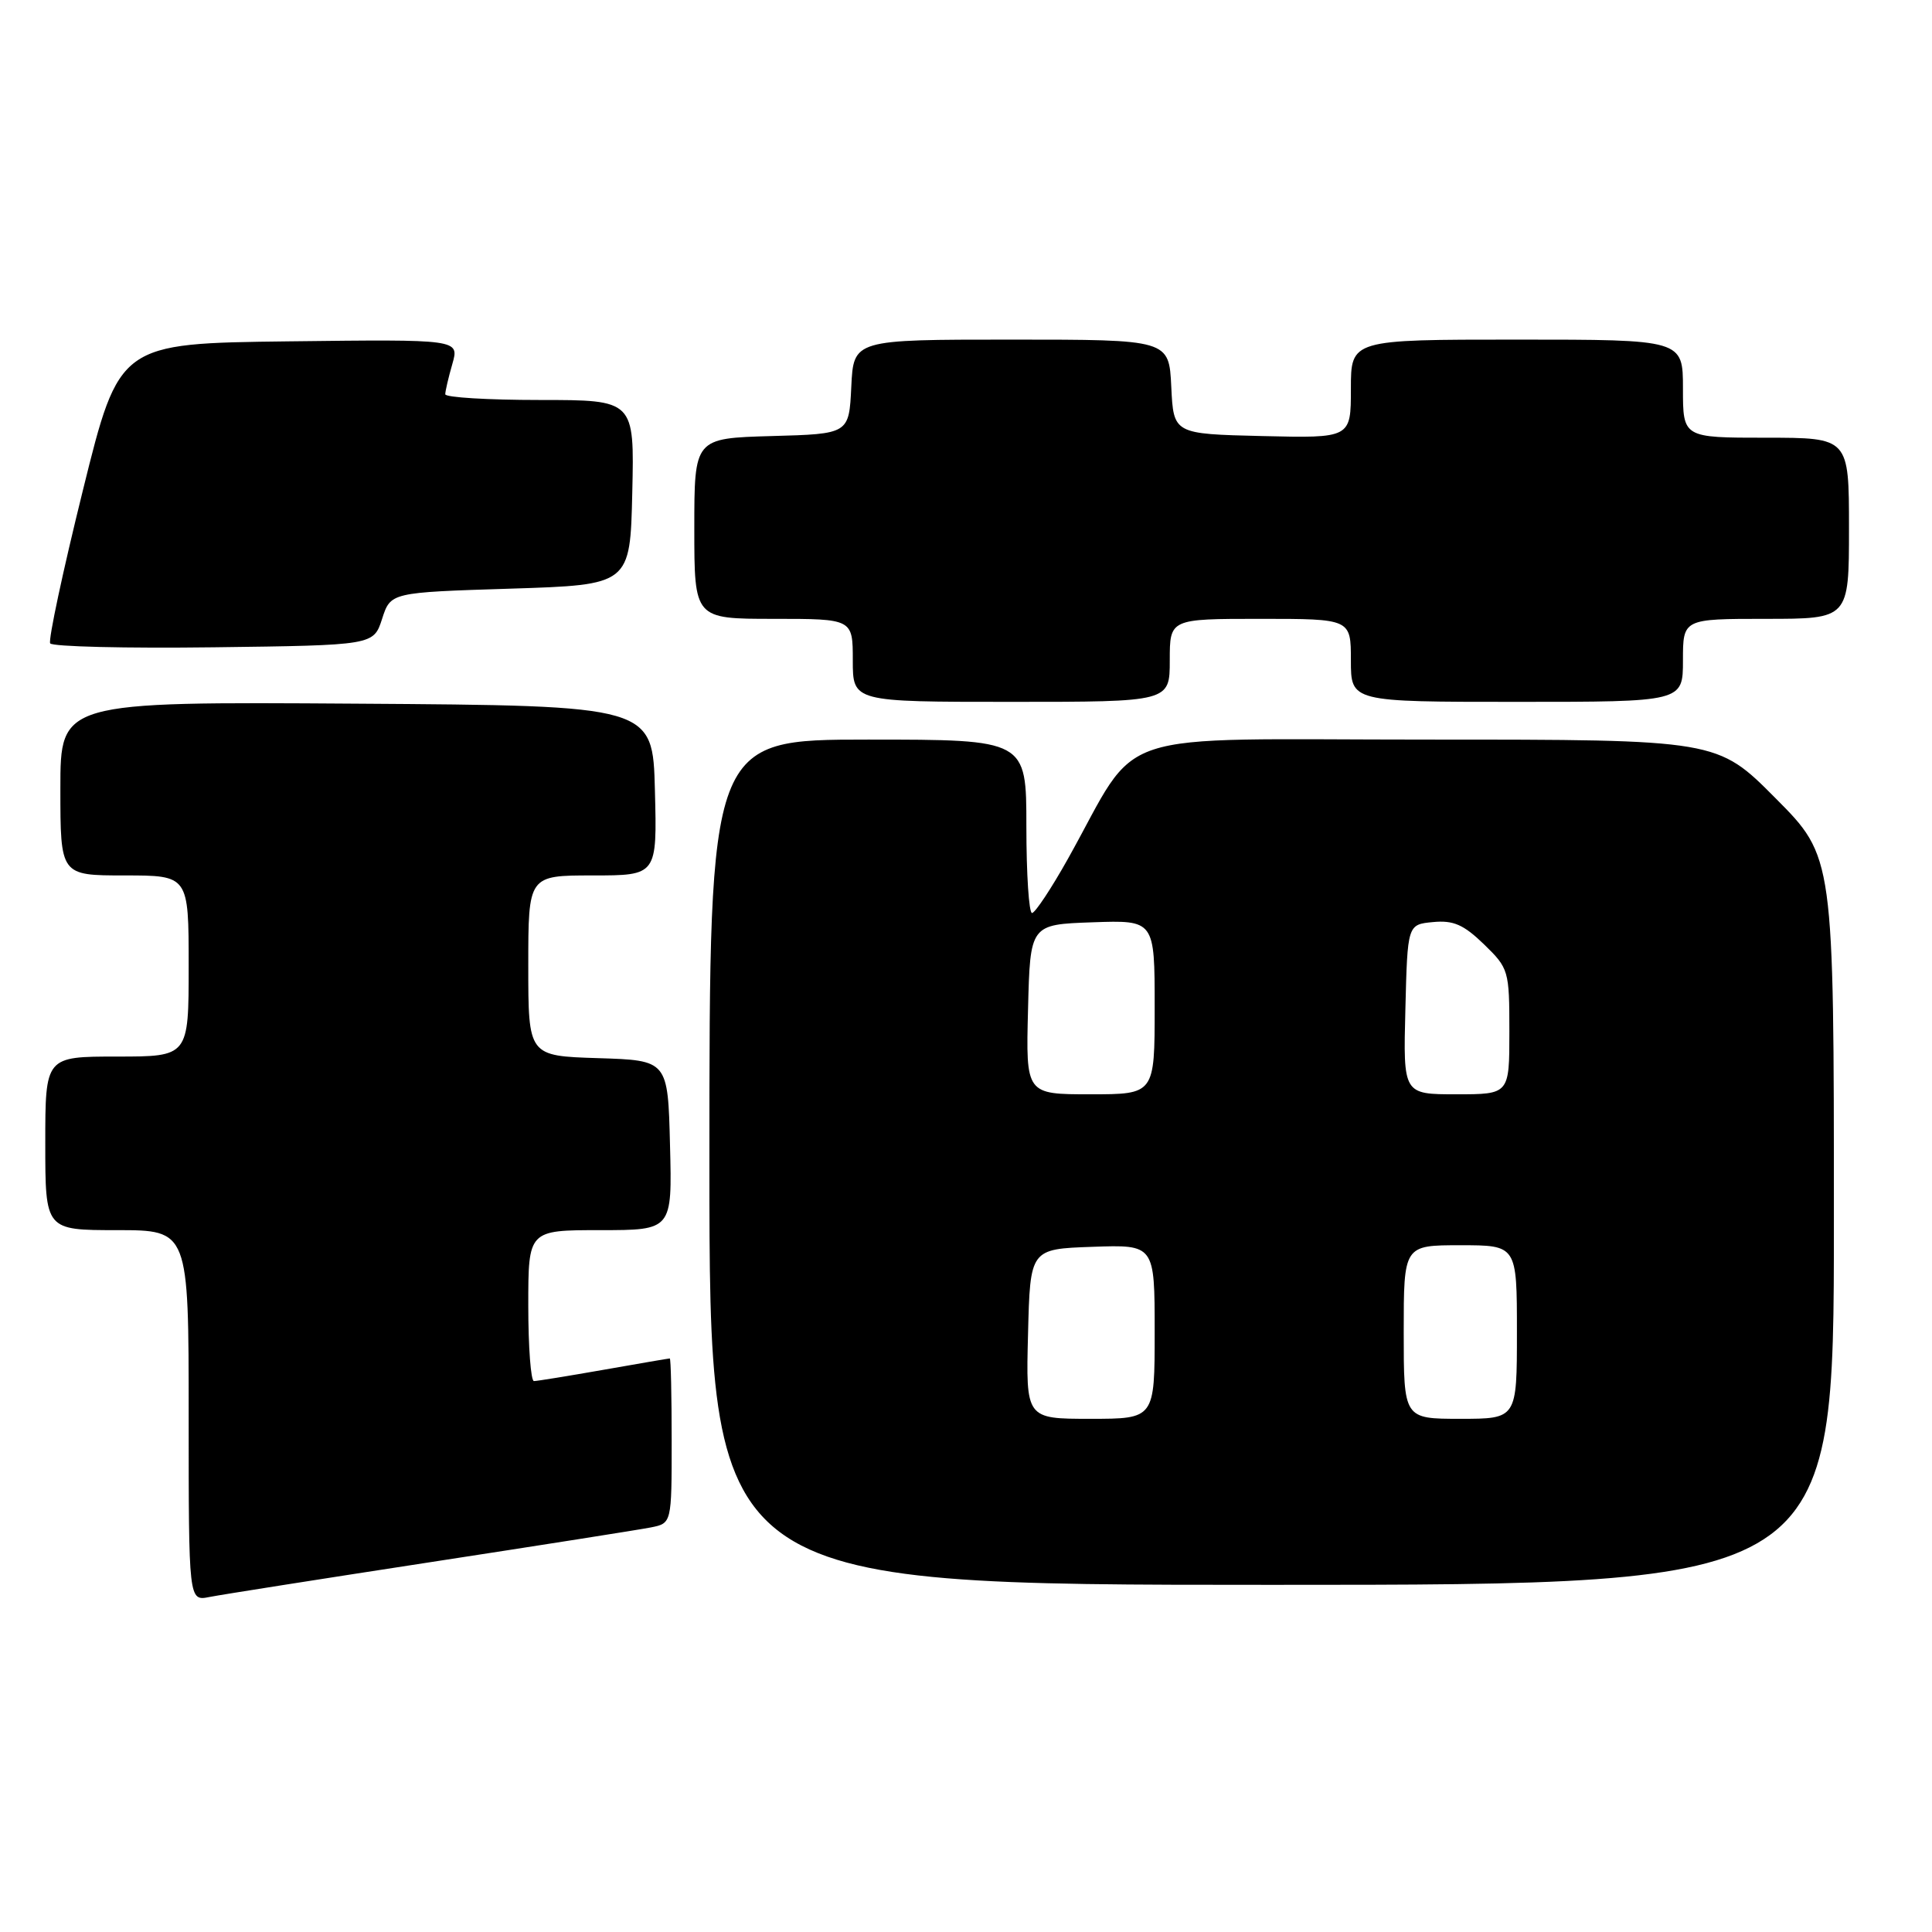 <?xml version="1.0" encoding="UTF-8" standalone="no"?>
<!DOCTYPE svg PUBLIC "-//W3C//DTD SVG 1.1//EN" "http://www.w3.org/Graphics/SVG/1.1/DTD/svg11.dtd" >
<svg xmlns="http://www.w3.org/2000/svg" xmlns:xlink="http://www.w3.org/1999/xlink" version="1.1" viewBox="0 0 256 256">
 <g >
 <path fill="currentColor"
d=" M 57.00 207.00 C 71.58 204.76 84.74 202.69 86.25 202.39 C 89.00 201.84 89.00 201.84 89.00 190.92 C 89.00 184.91 88.89 180.00 88.75 180.00 C 88.61 180.00 84.67 180.68 80.00 181.50 C 75.33 182.32 71.16 183.00 70.75 183.00 C 70.34 183.00 70.00 178.50 70.00 173.00 C 70.00 163.00 70.00 163.00 79.53 163.00 C 89.07 163.00 89.07 163.00 88.78 151.75 C 88.50 140.50 88.50 140.50 79.25 140.21 C 70.00 139.92 70.00 139.92 70.00 127.96 C 70.00 116.00 70.00 116.00 78.53 116.00 C 87.07 116.00 87.07 116.00 86.78 104.75 C 86.50 93.50 86.50 93.50 47.25 93.24 C 8.00 92.98 8.00 92.98 8.00 104.49 C 8.00 116.00 8.00 116.00 16.50 116.00 C 25.00 116.00 25.00 116.00 25.00 128.00 C 25.00 140.00 25.00 140.00 15.50 140.00 C 6.00 140.00 6.00 140.00 6.00 151.50 C 6.00 163.00 6.00 163.00 15.50 163.00 C 25.00 163.00 25.00 163.00 25.00 187.58 C 25.00 212.16 25.00 212.16 27.75 211.61 C 29.26 211.31 42.42 209.24 57.00 207.00 Z  M 243.00 161.77 C 243.00 113.54 243.00 113.54 235.27 105.77 C 227.55 98.00 227.55 98.00 189.25 98.00 C 146.03 98.00 151.33 96.24 141.50 113.81 C 139.30 117.74 137.16 120.96 136.75 120.98 C 136.34 120.99 136.00 115.83 136.00 109.50 C 136.00 98.00 136.00 98.00 115.00 98.00 C 94.00 98.00 94.00 98.00 94.00 154.00 C 94.00 210.00 94.00 210.00 168.50 210.00 C 243.00 210.00 243.00 210.00 243.00 161.77 Z  M 155.00 87.50 C 155.00 82.00 155.00 82.00 167.00 82.00 C 179.00 82.00 179.00 82.00 179.00 87.50 C 179.00 93.00 179.00 93.00 201.00 93.00 C 223.00 93.00 223.00 93.00 223.00 87.50 C 223.00 82.00 223.00 82.00 234.00 82.00 C 245.00 82.00 245.00 82.00 245.00 70.00 C 245.00 58.00 245.00 58.00 234.00 58.00 C 223.00 58.00 223.00 58.00 223.00 51.50 C 223.00 45.00 223.00 45.00 201.00 45.00 C 179.00 45.00 179.00 45.00 179.00 51.53 C 179.00 58.06 179.00 58.06 167.25 57.78 C 155.50 57.50 155.50 57.50 155.20 51.25 C 154.90 45.00 154.90 45.00 134.00 45.00 C 113.10 45.00 113.10 45.00 112.80 51.25 C 112.50 57.50 112.50 57.50 102.25 57.78 C 92.00 58.07 92.00 58.07 92.00 70.03 C 92.00 82.00 92.00 82.00 102.50 82.00 C 113.00 82.00 113.00 82.00 113.00 87.50 C 113.00 93.00 113.00 93.00 134.00 93.00 C 155.00 93.00 155.00 93.00 155.00 87.50 Z  M 50.63 82.00 C 51.76 78.50 51.76 78.50 67.63 78.00 C 83.50 77.50 83.50 77.50 83.78 65.25 C 84.06 53.00 84.06 53.00 71.53 53.00 C 64.64 53.00 59.00 52.66 59.00 52.24 C 59.00 51.83 59.42 50.02 59.94 48.22 C 60.87 44.96 60.87 44.96 38.33 45.23 C 15.80 45.50 15.80 45.50 10.98 64.98 C 8.33 75.69 6.38 84.81 6.65 85.25 C 6.92 85.68 16.67 85.92 28.32 85.77 C 49.50 85.50 49.50 85.50 50.63 82.00 Z  M 136.22 176.75 C 136.50 165.50 136.50 165.50 144.75 165.21 C 153.00 164.92 153.00 164.92 153.00 176.46 C 153.00 188.00 153.00 188.00 144.47 188.00 C 135.93 188.00 135.93 188.00 136.22 176.75 Z  M 186.00 176.50 C 186.00 165.00 186.00 165.00 193.50 165.00 C 201.00 165.00 201.00 165.00 201.00 176.50 C 201.00 188.00 201.00 188.00 193.50 188.00 C 186.00 188.00 186.00 188.00 186.00 176.50 Z  M 136.22 133.75 C 136.50 122.50 136.50 122.50 144.75 122.21 C 153.00 121.92 153.00 121.92 153.00 133.46 C 153.00 145.00 153.00 145.00 144.47 145.00 C 135.93 145.00 135.93 145.00 136.22 133.75 Z  M 186.22 133.75 C 186.50 122.50 186.50 122.50 189.88 122.18 C 192.58 121.92 193.93 122.51 196.63 125.12 C 199.92 128.32 200.00 128.58 200.00 136.70 C 200.00 145.00 200.00 145.00 192.97 145.00 C 185.93 145.00 185.93 145.00 186.22 133.75 Z "/>
</g>
</svg>